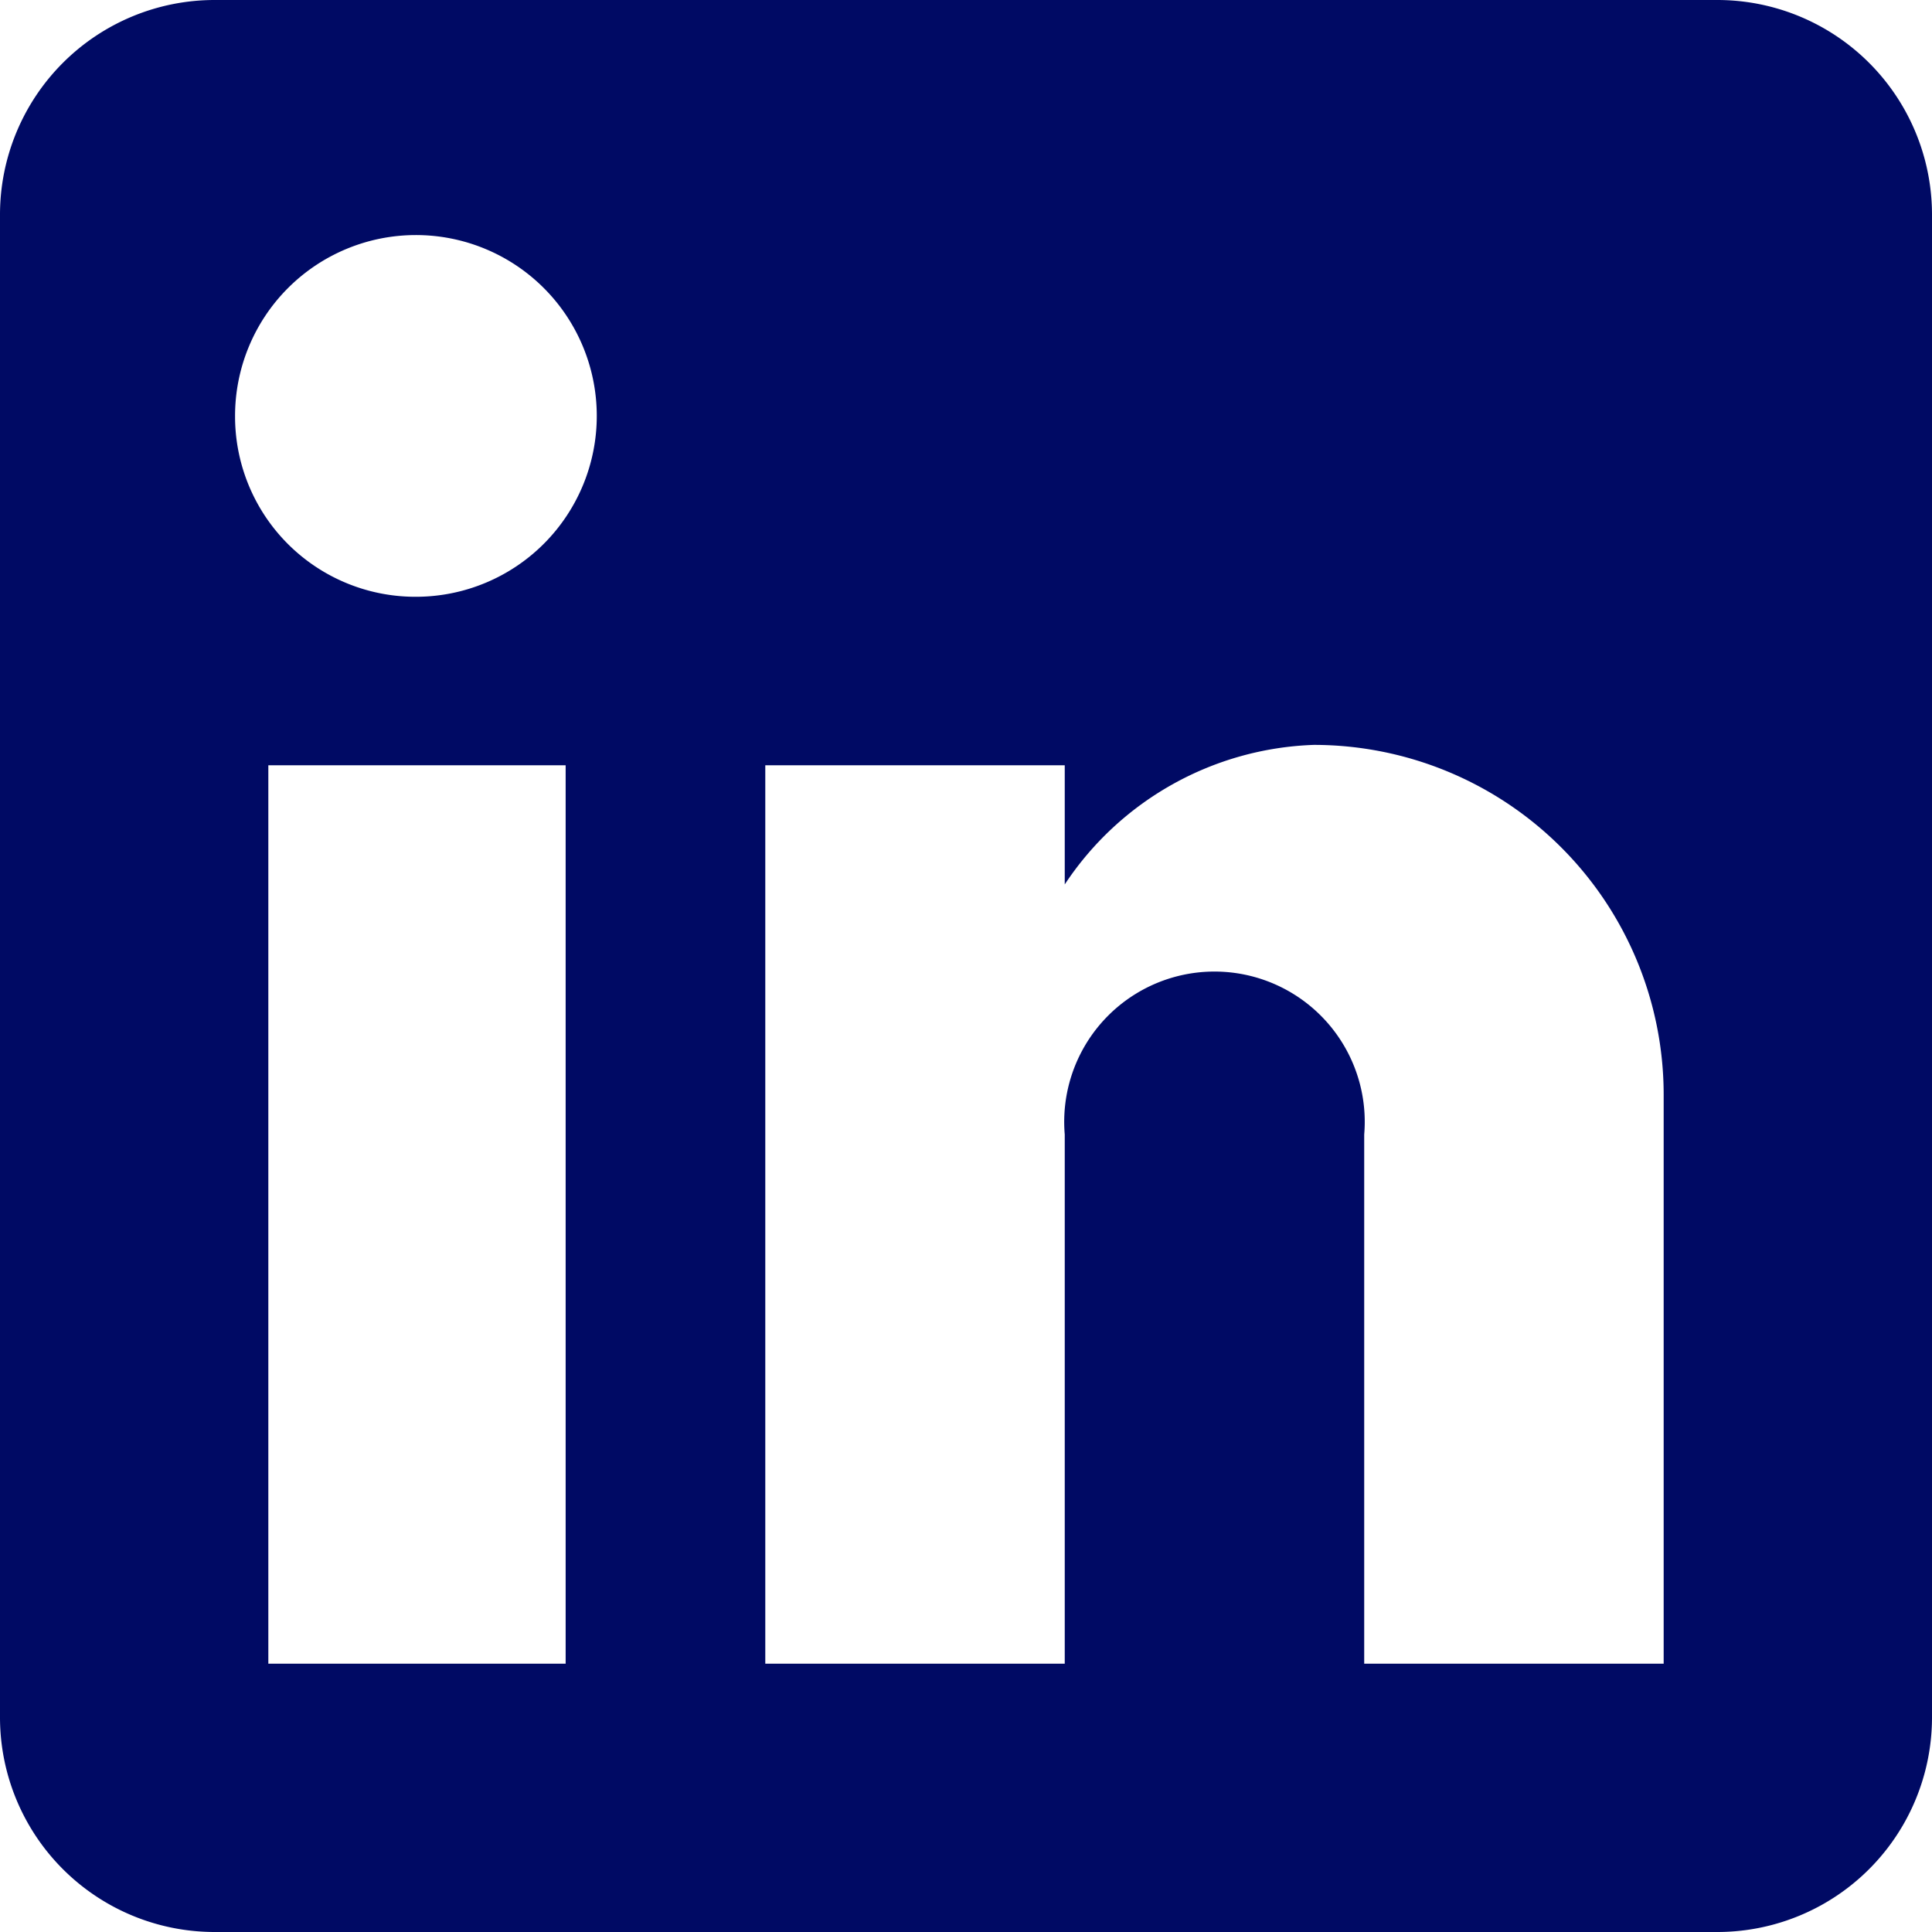 <svg xmlns="http://www.w3.org/2000/svg" width="18" height="18" viewBox="0 0 18 18">
    <path id="linkedin" d="M19,3a2,2,0,0,1,2,2V19a2,2,0,0,1-2,2H5a2,2,0,0,1-2-2V5A2,2,0,0,1,5,3H19m-.5,15.5V13.2a3.26,3.26,0,0,0-3.26-3.26,2.9,2.9,0,0,0-2.32,1.3V10.13H10.13V18.5h2.79V13.57a1.4,1.4,0,1,1,2.79,0V18.5H18.5M6.88,8.56A1.685,1.685,0,1,0,5.19,6.88,1.68,1.68,0,0,0,6.88,8.56M8.27,18.5V10.13H5.5V18.5Z" transform="translate(-3 -3)" fill="#000a64" />
</svg>
  